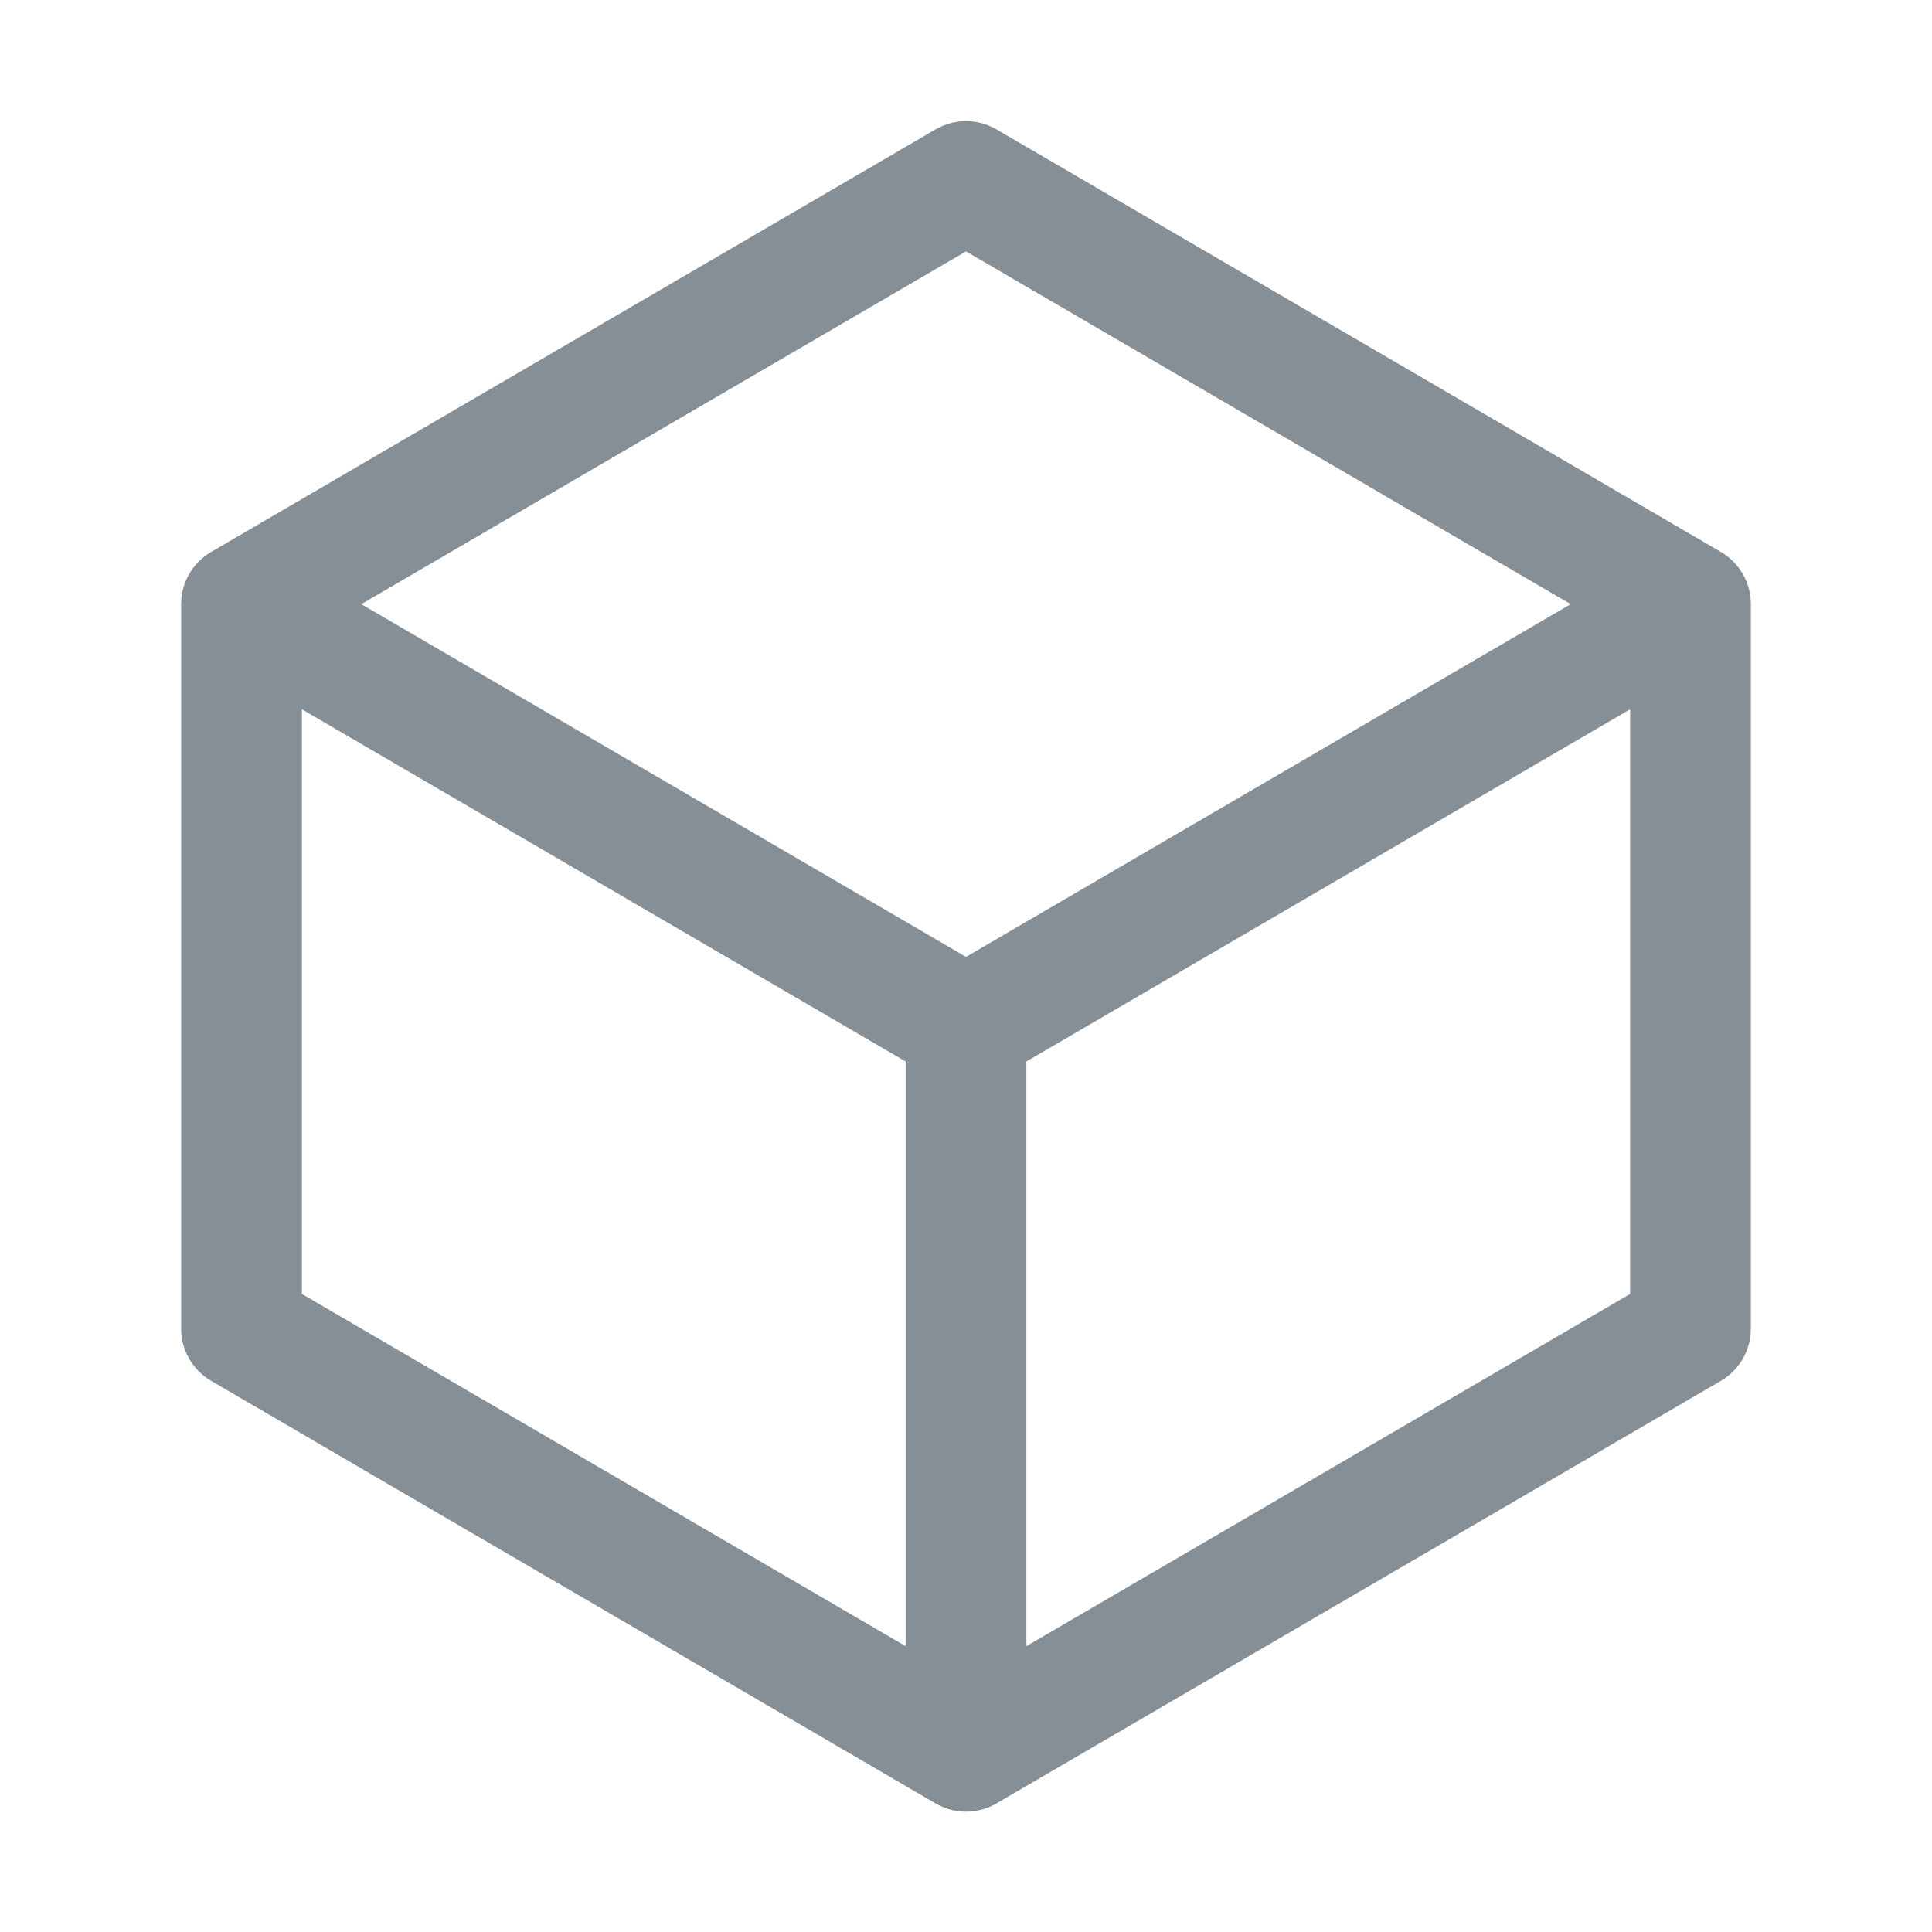 <svg width="24" height="24" viewBox="0 0 24 24" fill="none" xmlns="http://www.w3.org/2000/svg">
<path fill-rule="evenodd" clip-rule="evenodd" d="M11.622 1.607C11.856 1.471 12.144 1.471 12.378 1.607L21.378 6.857C21.608 6.991 21.75 7.238 21.75 7.505V16.505C21.75 16.772 21.608 17.018 21.378 17.153L12.378 22.403C12.144 22.539 11.856 22.539 11.622 22.403L2.622 17.153C2.392 17.018 2.25 16.772 2.25 16.505V7.505C2.25 7.238 2.392 6.991 2.622 6.857L11.622 1.607ZM3.75 8.811L11.25 13.186V20.449L3.75 16.074V8.811ZM12.75 20.449L20.25 16.074V8.811L12.75 13.186V20.449ZM12 11.887L19.512 7.505L12 3.123L4.488 7.505L12 11.887Z" fill="#868E96"/>
</svg>
